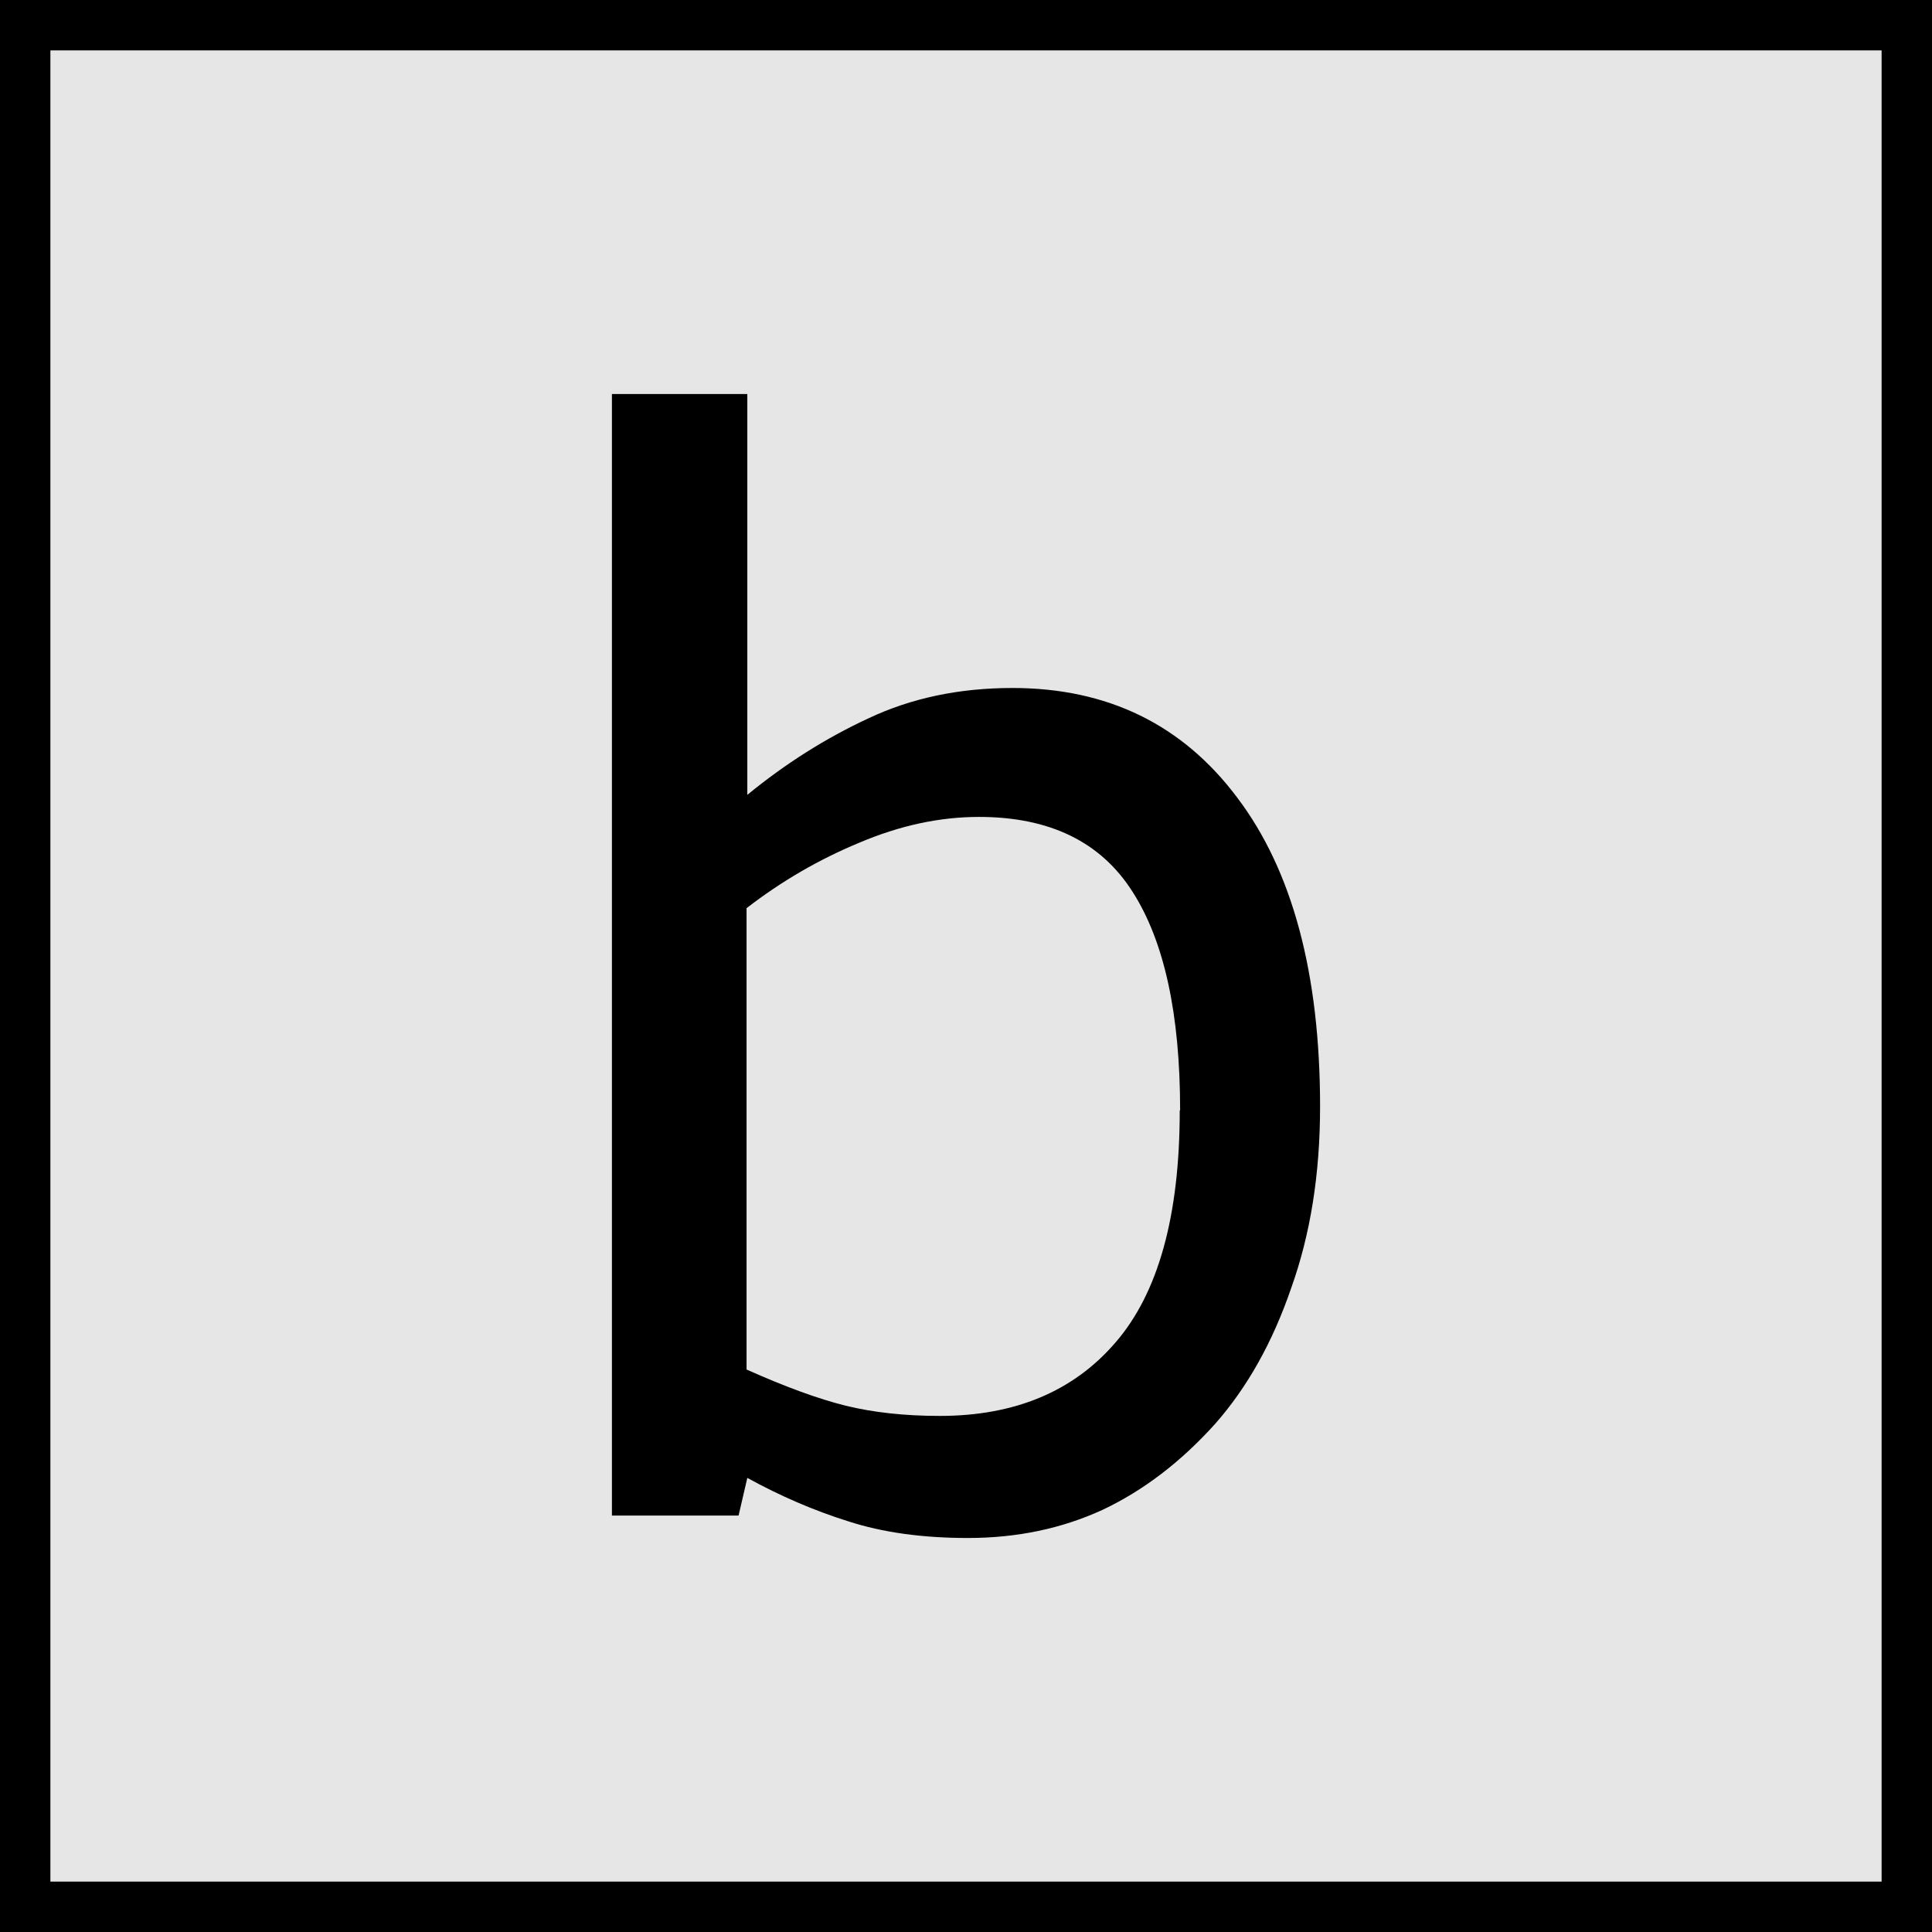 <?xml version="1.0" encoding="UTF-8" standalone="no"?>
<svg
   xmlns:dc="http://purl.org/dc/elements/1.1/"
   xmlns:cc="http://creativecommons.org/ns#"
   xmlns:rdf="http://www.w3.org/1999/02/22-rdf-syntax-ns#"
   xmlns:svg="http://www.w3.org/2000/svg"
   xmlns="http://www.w3.org/2000/svg"
   xmlns:sodipodi="http://sodipodi.sourceforge.net/DTD/sodipodi-0.dtd"
   xmlns:inkscape="http://www.inkscape.org/namespaces/inkscape"
   width="5.08mm"
   height="5.08mm"
   viewBox="0 0 5.08 5.08"
   version="1.1"
   id="svg1422"
   inkscape:version="1.0.1 (3bc2e813f5, 2020-09-07)"
   sodipodi:docname="B.svg">
  <defs
     id="defs1416" />
  <sodipodi:namedview
     id="base"
     pagecolor="#ffffff"
     bordercolor="#666666"
     borderopacity="1.0"
     inkscape:pageopacity="0.0"
     inkscape:pageshadow="2"
     inkscape:zoom="22.4"
     inkscape:cx="4.9427059"
     inkscape:cy="10.813965"
     inkscape:document-units="mm"
     inkscape:current-layer="text2108"
     inkscape:document-rotation="0"
     showgrid="true"
     inkscape:snap-object-midpoints="true"
     inkscape:snap-center="true"
     inkscape:snap-page="true"
     inkscape:window-width="1827"
     inkscape:window-height="1051"
     inkscape:window-x="-9"
     inkscape:window-y="-9"
     inkscape:window-maximized="1"
     inkscape:object-nodes="false">
    <inkscape:grid
       type="xygrid"
       id="grid2060"
       units="mm"
       spacingx="0.635"
       spacingy="0.635" />
  </sodipodi:namedview>
  <g
     inkscape:label="Layer 1"
     inkscape:groupmode="layer"
     id="layer1">
    <rect
       style="fill:#e6e6e6;fill-opacity:1;stroke:#000000;stroke-width:0.265"
       id="rect1497"
       width="5.08"
       height="5.08"
       x="0"
       y="0"
       sodipodi:insensitive="true"
       inkscape:label="main" />
    <g
       aria-label="A"
       id="text2108"
       style="font-size:3.881px;line-height:1.25;font-family:sans-serif;stroke-width:0.265">
      <g
         aria-label="b"
         id="text14"
         style="font-size:3.881px;line-height:1.25;font-family:sans-serif;stroke-width:0.07">
        <path
           d="m 3.471,2.91 q 0,0.265 -0.076,0.477 Q 3.322,3.6 3.195,3.744 3.06,3.894 2.899,3.97 2.738,4.044 2.545,4.044 q -0.18,0 -0.315,-0.044 Q 2.096,3.958 1.965,3.886 l -0.023,0.099 H 1.609 V 1.036 H 1.965 V 2.09 Q 2.115,1.967 2.283,1.889 q 0.169,-0.08 0.379,-0.08 0.375,0 0.591,0.288 0.218,0.288 0.218,0.813 z m -0.368,0.009 q 0,-0.379 -0.125,-0.574 -0.125,-0.197 -0.404,-0.197 -0.155,0 -0.315,0.068 -0.159,0.066 -0.296,0.172 v 1.213 q 0.152,0.068 0.26,0.095 0.11,0.027 0.248,0.027 0.296,0 0.462,-0.193 0.169,-0.195 0.169,-0.61 z"
           style="stroke-width:0.07"
           id="path16" />
      </g>
    </g>
  </g>
</svg>
